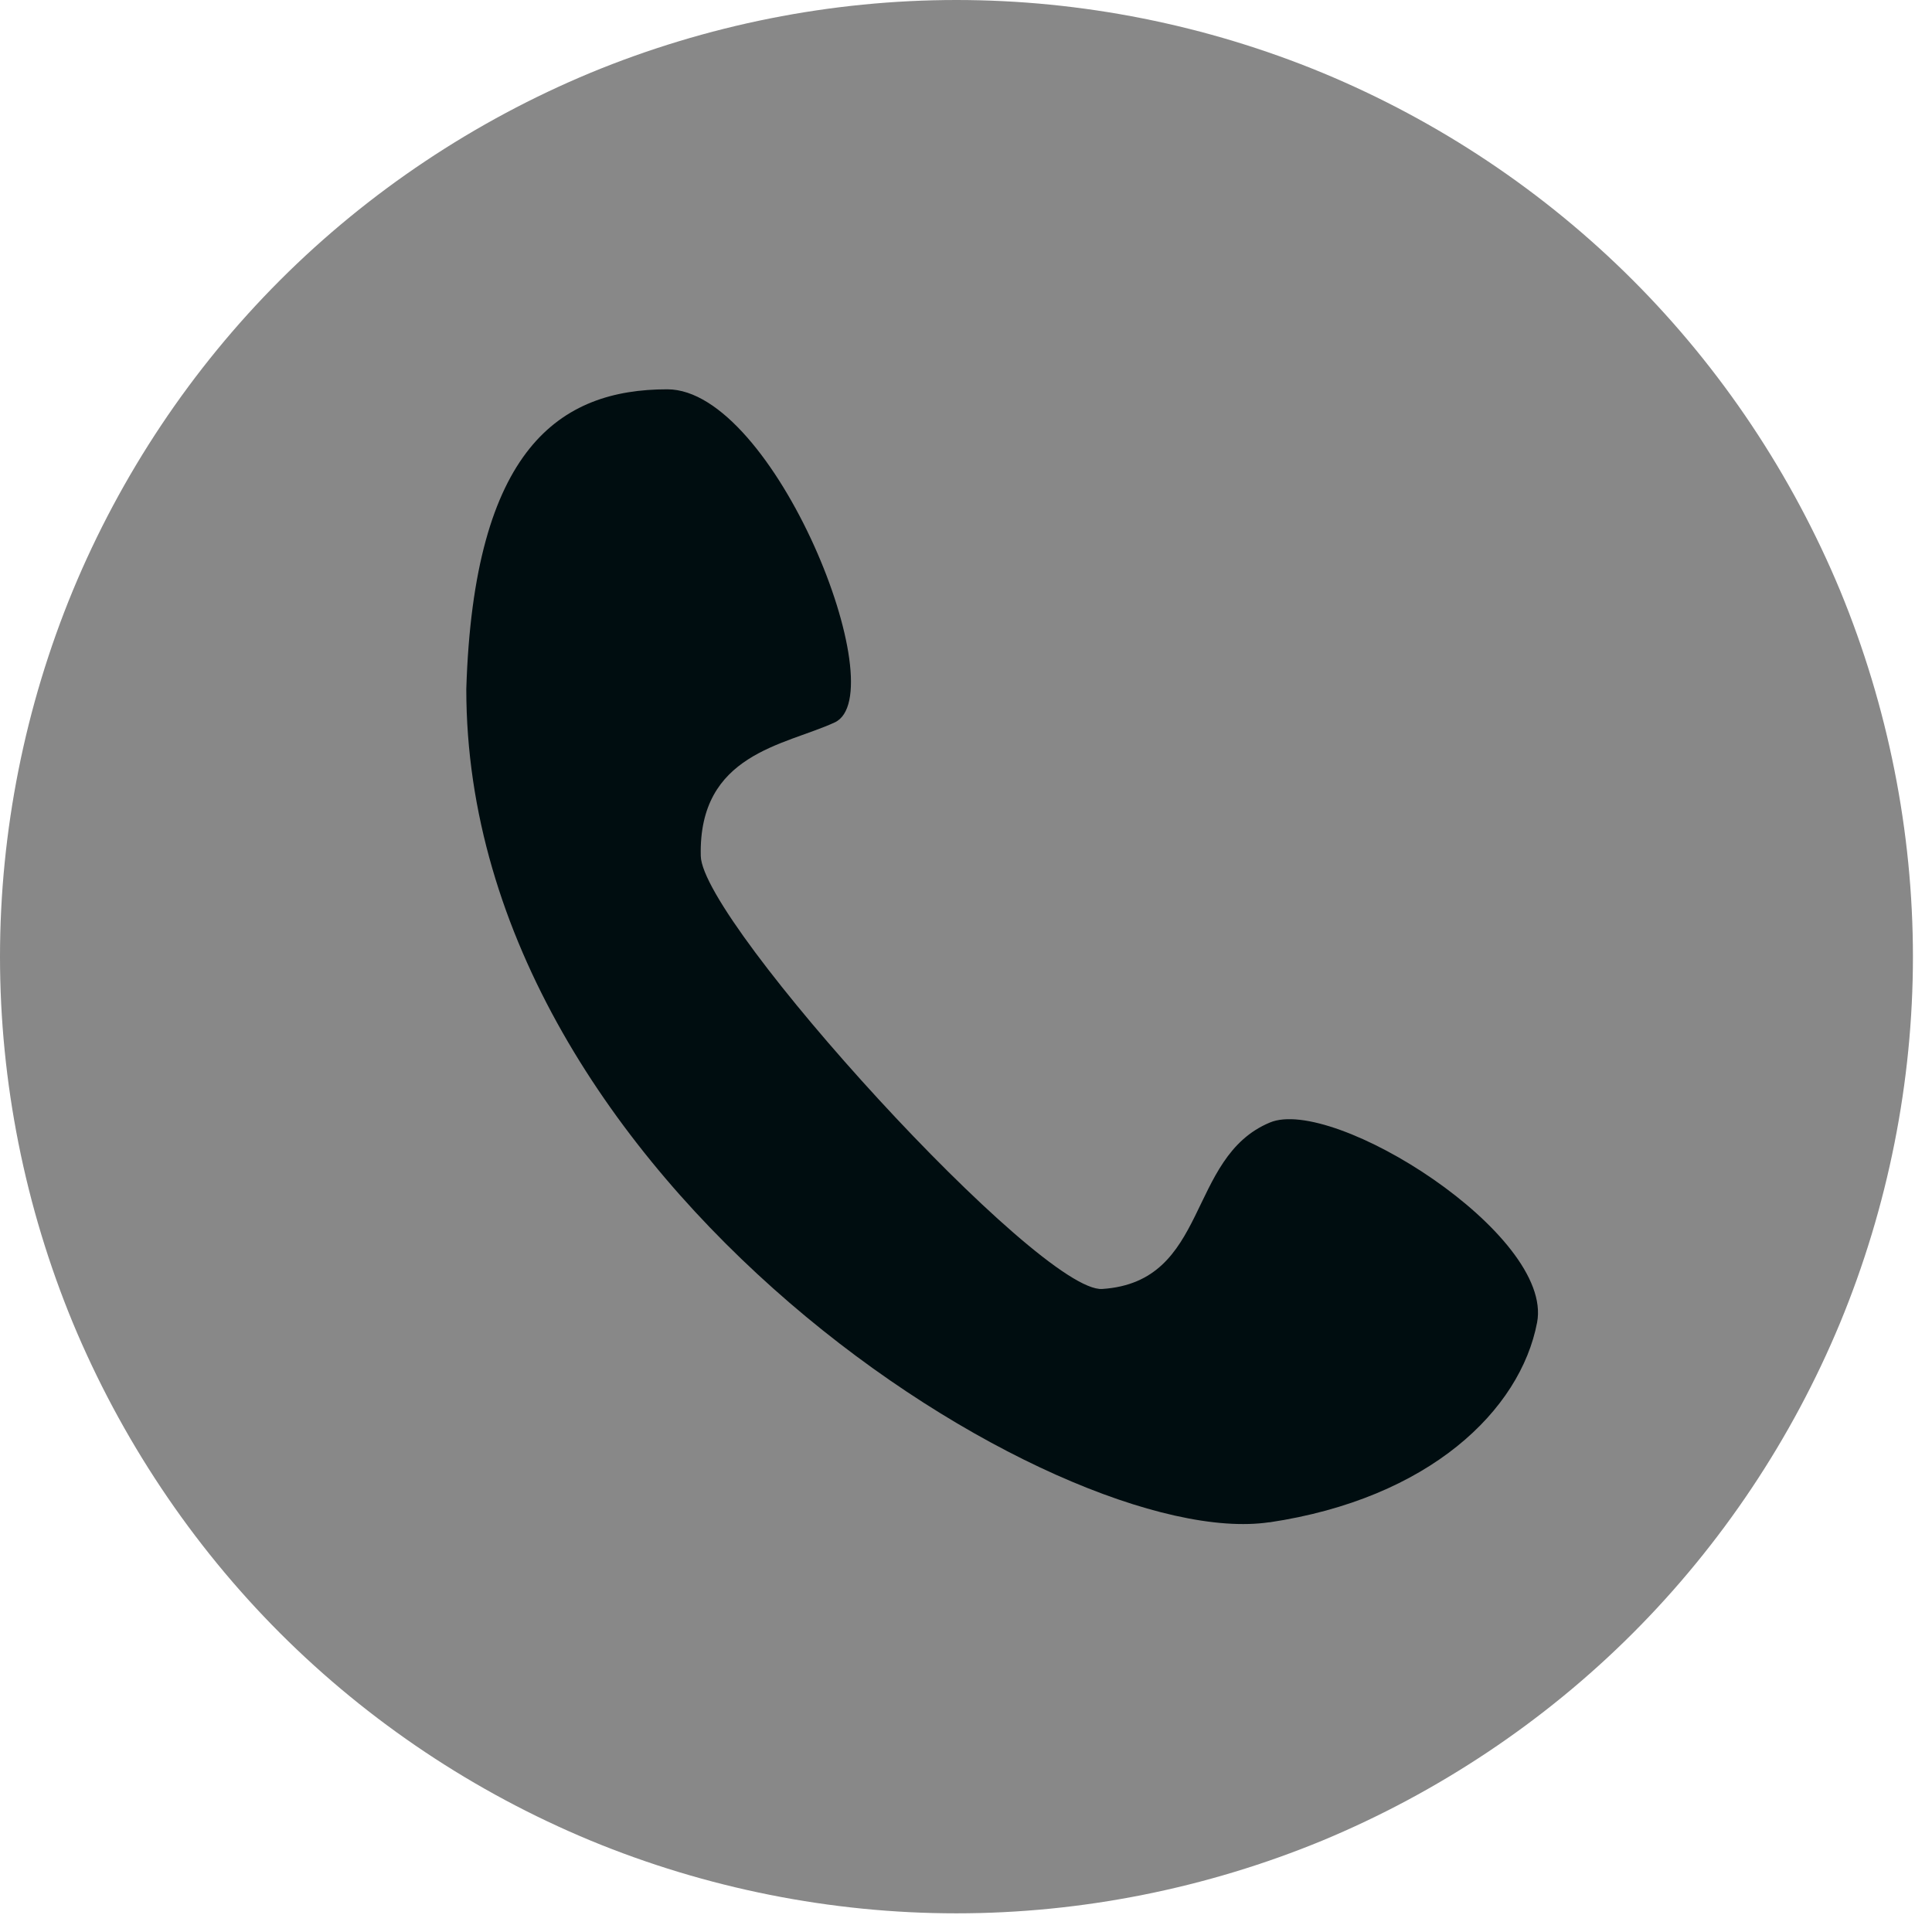 <svg width="85" height="85" viewBox="0 0 85 85" fill="none" xmlns="http://www.w3.org/2000/svg">
<path fill-rule="evenodd" clip-rule="evenodd" d="M80.959 25.985C78.844 20.899 75.738 16.227 71.838 12.326C67.938 8.425 63.278 5.318 58.182 3.203C53.092 1.1 47.588 0 42.078 0C36.568 0 31.069 1.1 25.979 3.203C20.894 5.318 16.223 8.425 12.323 12.326C8.423 16.227 5.317 20.887 3.203 25.985C1.1 31.076 0 36.581 0 42.093C0 47.603 1.1 53.103 3.203 58.195C5.317 63.28 8.423 67.952 12.323 71.853C16.223 75.754 20.883 78.861 25.979 80.976C31.064 83.079 36.574 84.179 42.078 84.179C47.582 84.179 53.086 83.079 58.182 80.976C63.267 78.861 67.938 75.754 71.838 71.853C75.738 67.952 78.844 63.292 80.959 58.195C83.061 53.109 84.161 47.598 84.161 42.093C84.161 36.587 83.061 31.082 80.959 25.985Z" fill="#888888"/>
<path fill-rule="evenodd" clip-rule="evenodd" d="M55.847 66.972C46.675 68.338 20.515 52.088 20.515 30.316C20.843 19.708 24.641 17.128 29.358 17.128C34.074 17.128 39.397 30.555 36.721 31.785C34.516 32.8 30.724 33.151 30.831 37.659C30.894 40.607 45.751 56.919 48.5 56.709C53.217 56.392 52.191 50.926 55.864 49.389C58.647 48.205 68.363 54.305 67.626 58.183C66.889 62.05 62.881 65.928 55.847 66.977V66.972Z" fill="#000D10"/>
</svg>
